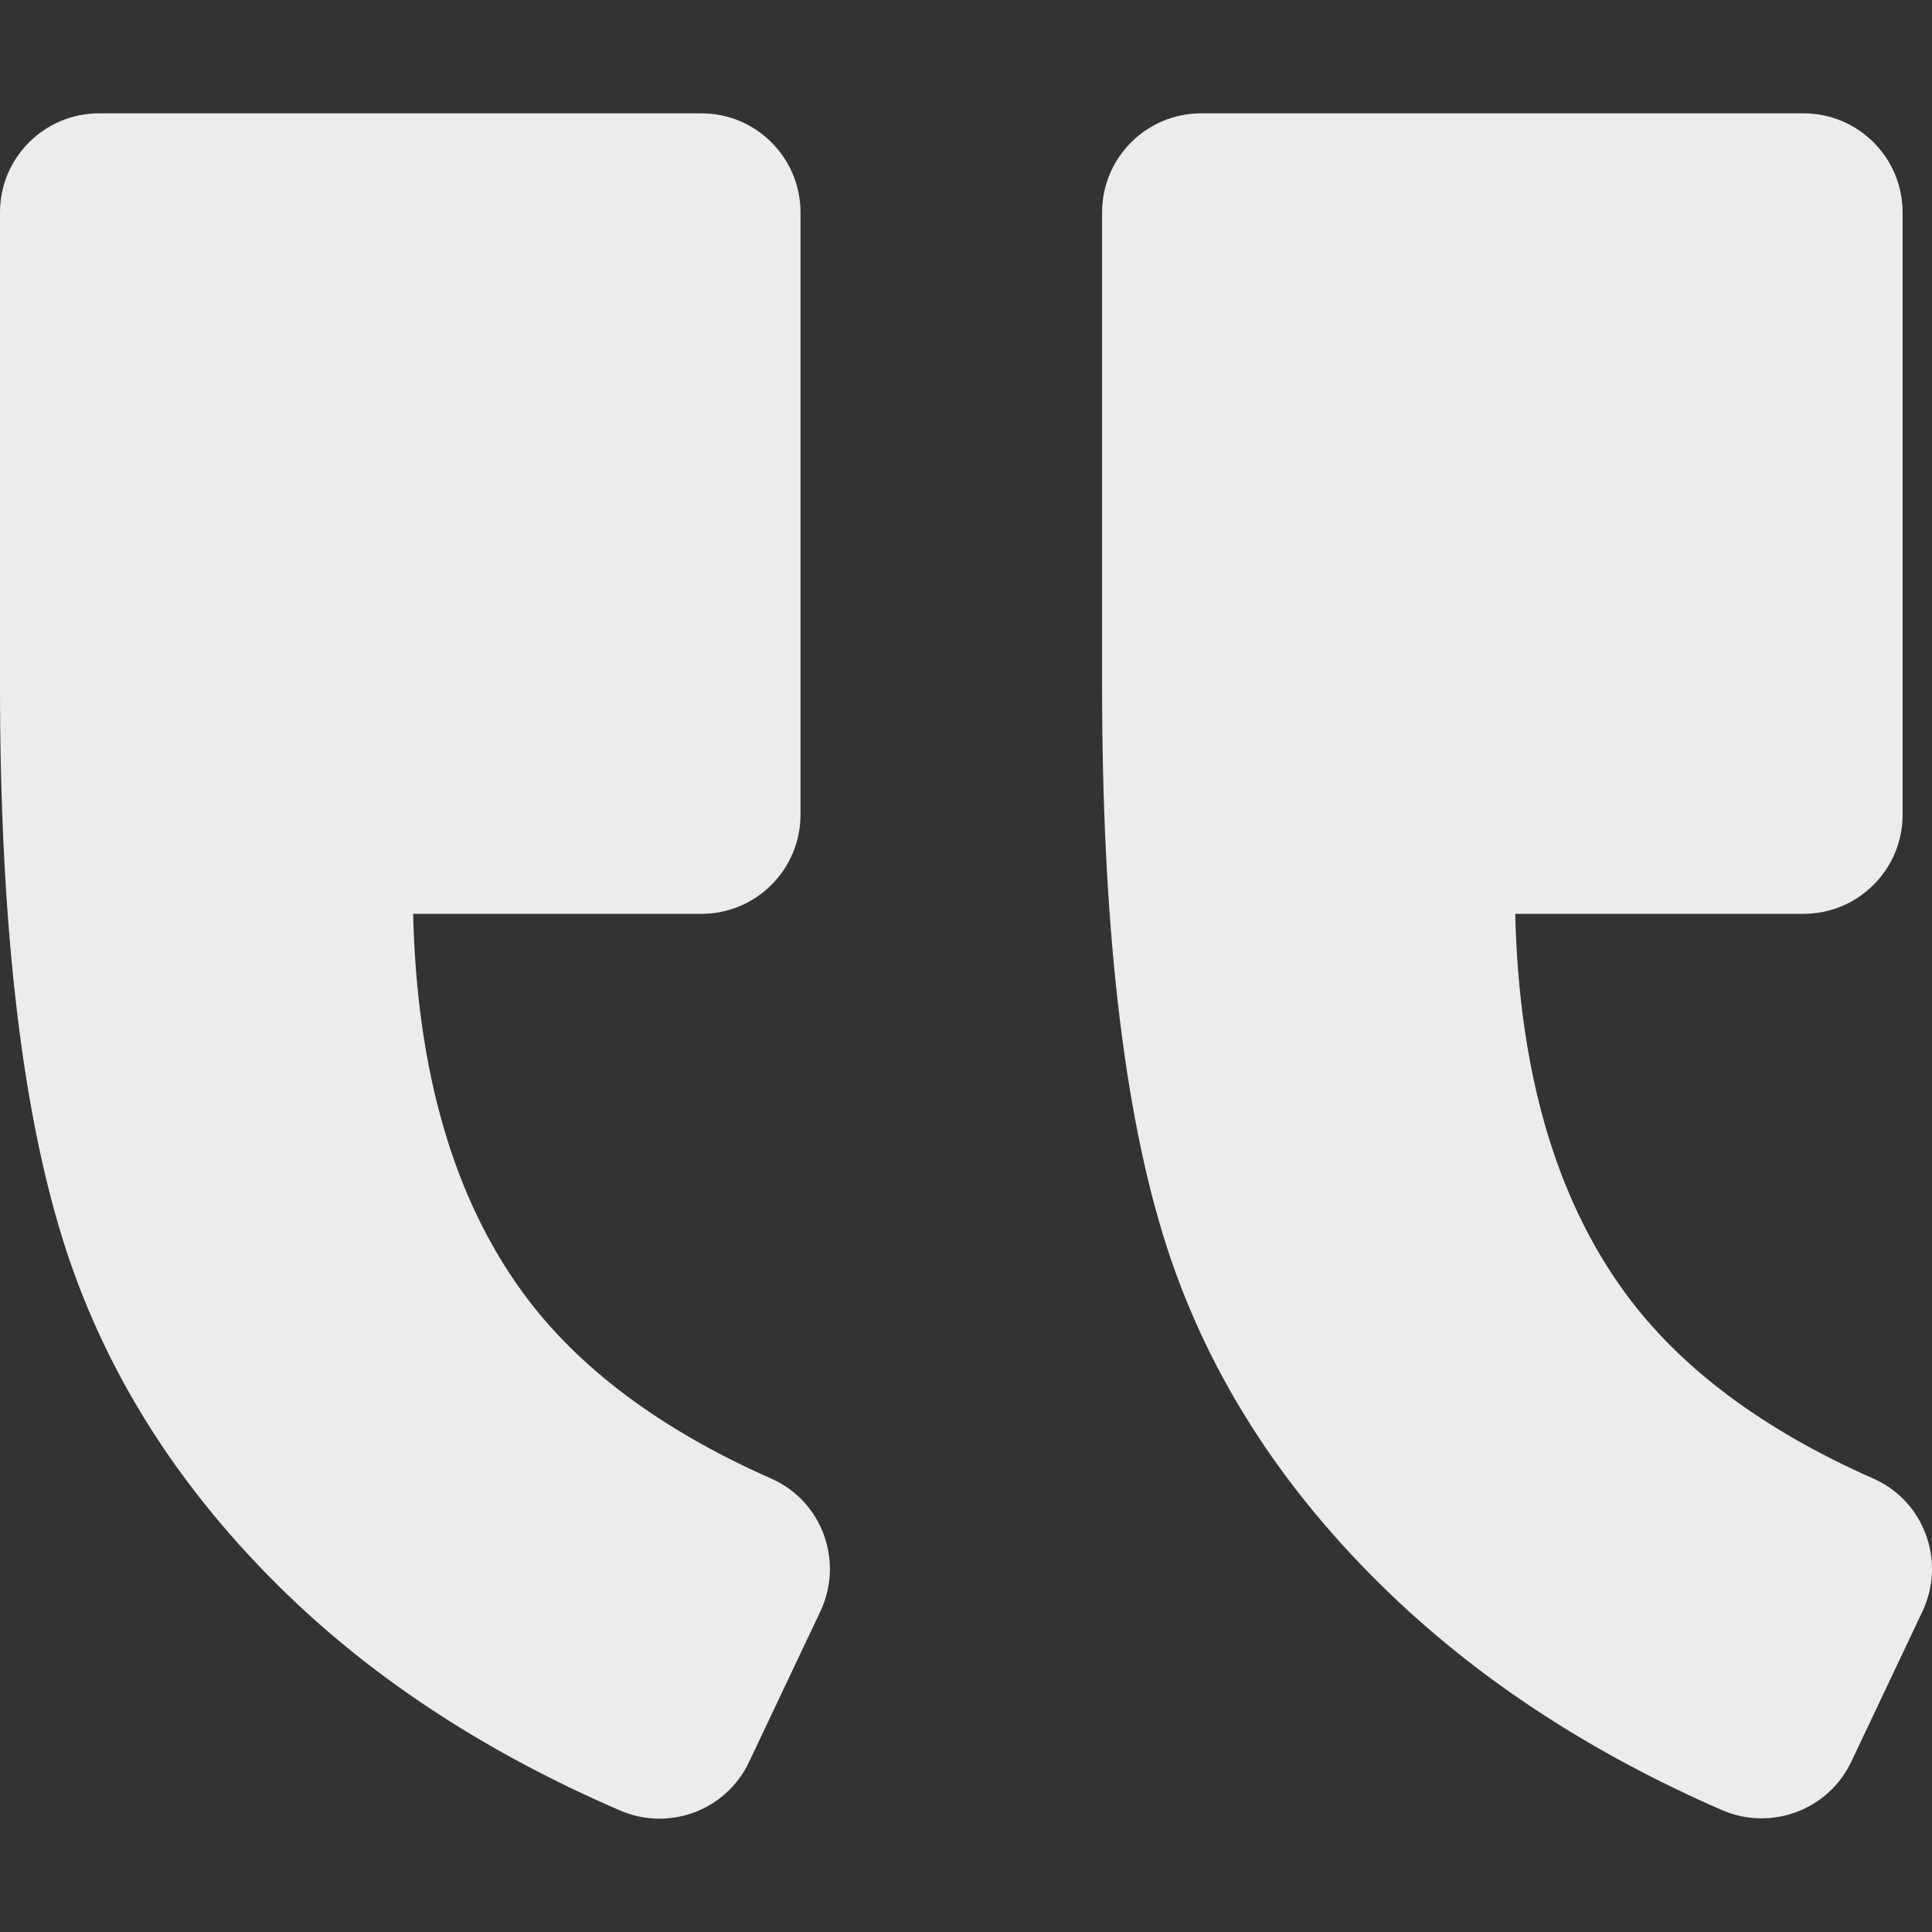 <?xml version="1.0" encoding="utf-8"?>
<!-- Generator: Adobe Illustrator 16.0.0, SVG Export Plug-In . SVG Version: 6.00 Build 0)  -->
<!DOCTYPE svg PUBLIC "-//W3C//DTD SVG 1.1//EN" "http://www.w3.org/Graphics/SVG/1.1/DTD/svg11.dtd">
<svg version="1.1" xmlns="http://www.w3.org/2000/svg" xmlns:xlink="http://www.w3.org/1999/xlink" x="0px" y="0px"
	 width="975.036px" height="975.036px" viewBox="0 0 975.036 975.036" enable-background="new 0 0 975.036 975.036"
	 xml:space="preserve">
<rect x="0" y="0" width="975.036" height="975.036" fill="#333333" stroke="none"/>
<g>
	<path fill="#ECECEC" d="M-0.001,107.197v239c0,117.001,10.299,209.2,30.9,276.8c20.6,67.6,58.697,128.201,114.299,181.9
		c45.6,44,101.5,80.199,167.701,108.801c24.799,10.701,53.5,0,65.1-24.4l36-76c12-25.4,0.9-55.801-24.801-67.1
		c-55.9-24.701-97.699-56-125.299-93.801c-35-47.9-53.5-111.6-55.4-191.199h145.5c27.6,0,50-22.4,50-50v-304c0-27.601-22.4-50-50-50
		h-304C22.399,57.198-0.001,79.598-0.001,107.197z"/>
	<path fill="#ECECEC" d="M934.299,889.098l35.9-75.801c12-25.4,0.899-55.801-24.801-67.1c-55.9-24.701-97.699-56-125.3-93.801
		c-35-47.9-53.5-111.6-55.399-191.199h145.5c27.6,0,50-22.4,50-50v-304c0-27.601-22.4-50-50-50h-304c-27.602,0-50,22.399-50,50v239
		c0,117.898,10.299,210.398,30.898,277.5c20.6,67.1,58.9,127.5,115,181.199c45.9,43.9,101.5,80.1,166.9,108.6
		C893.798,924.297,922.698,913.497,934.299,889.098z"/>
</g>
</svg>
